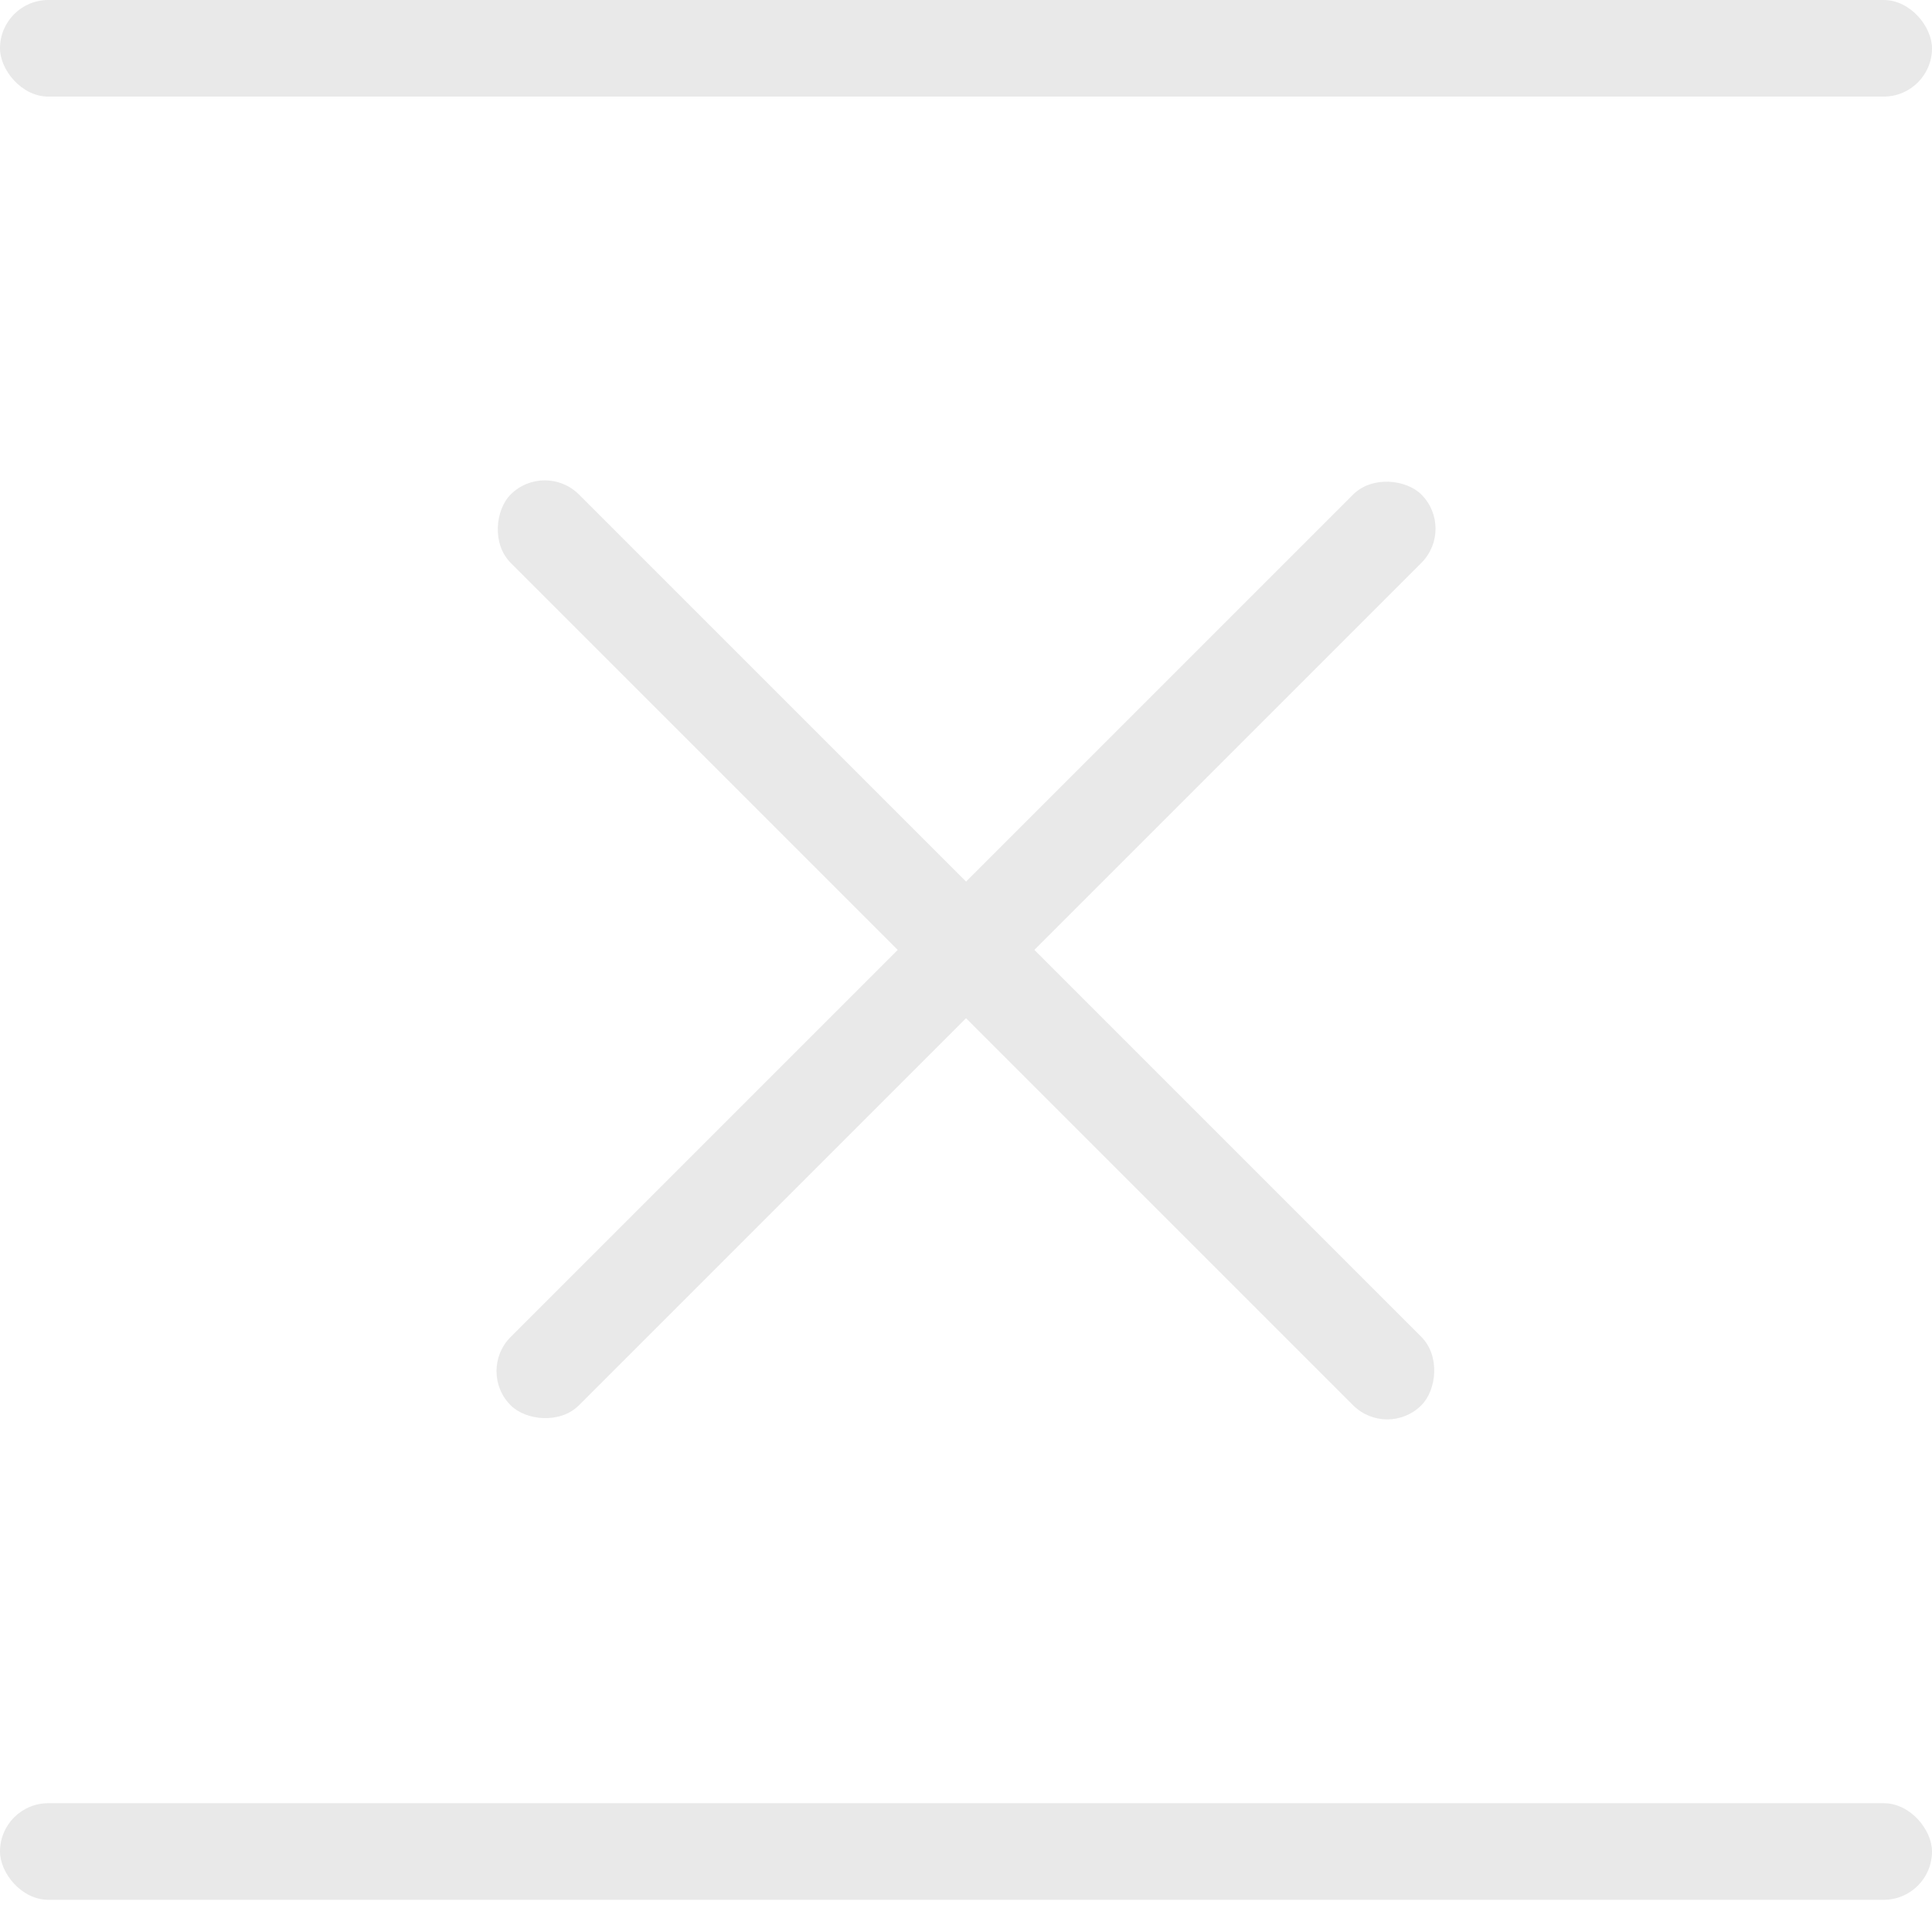 <svg width="30" height="30" viewBox="0 0 30 30" fill="none" xmlns="http://www.w3.org/2000/svg">
<rect x="7.399" y="21.291" width="20" height="1.5" rx="0.75" transform="rotate(-45 7.399 21.291)" fill="#E9E9E9"/>
<rect x="21.541" y="22.351" width="20" height="1.5" rx="0.75" transform="rotate(-135 21.541 22.351)" fill="#E9E9E9"/>
<rect y="28" width="30" height="1.5" rx="0.75" fill="#E9E9E9"/>
<rect width="30" height="1.5" rx="0.75" fill="#E9E9E9"/>
</svg>
